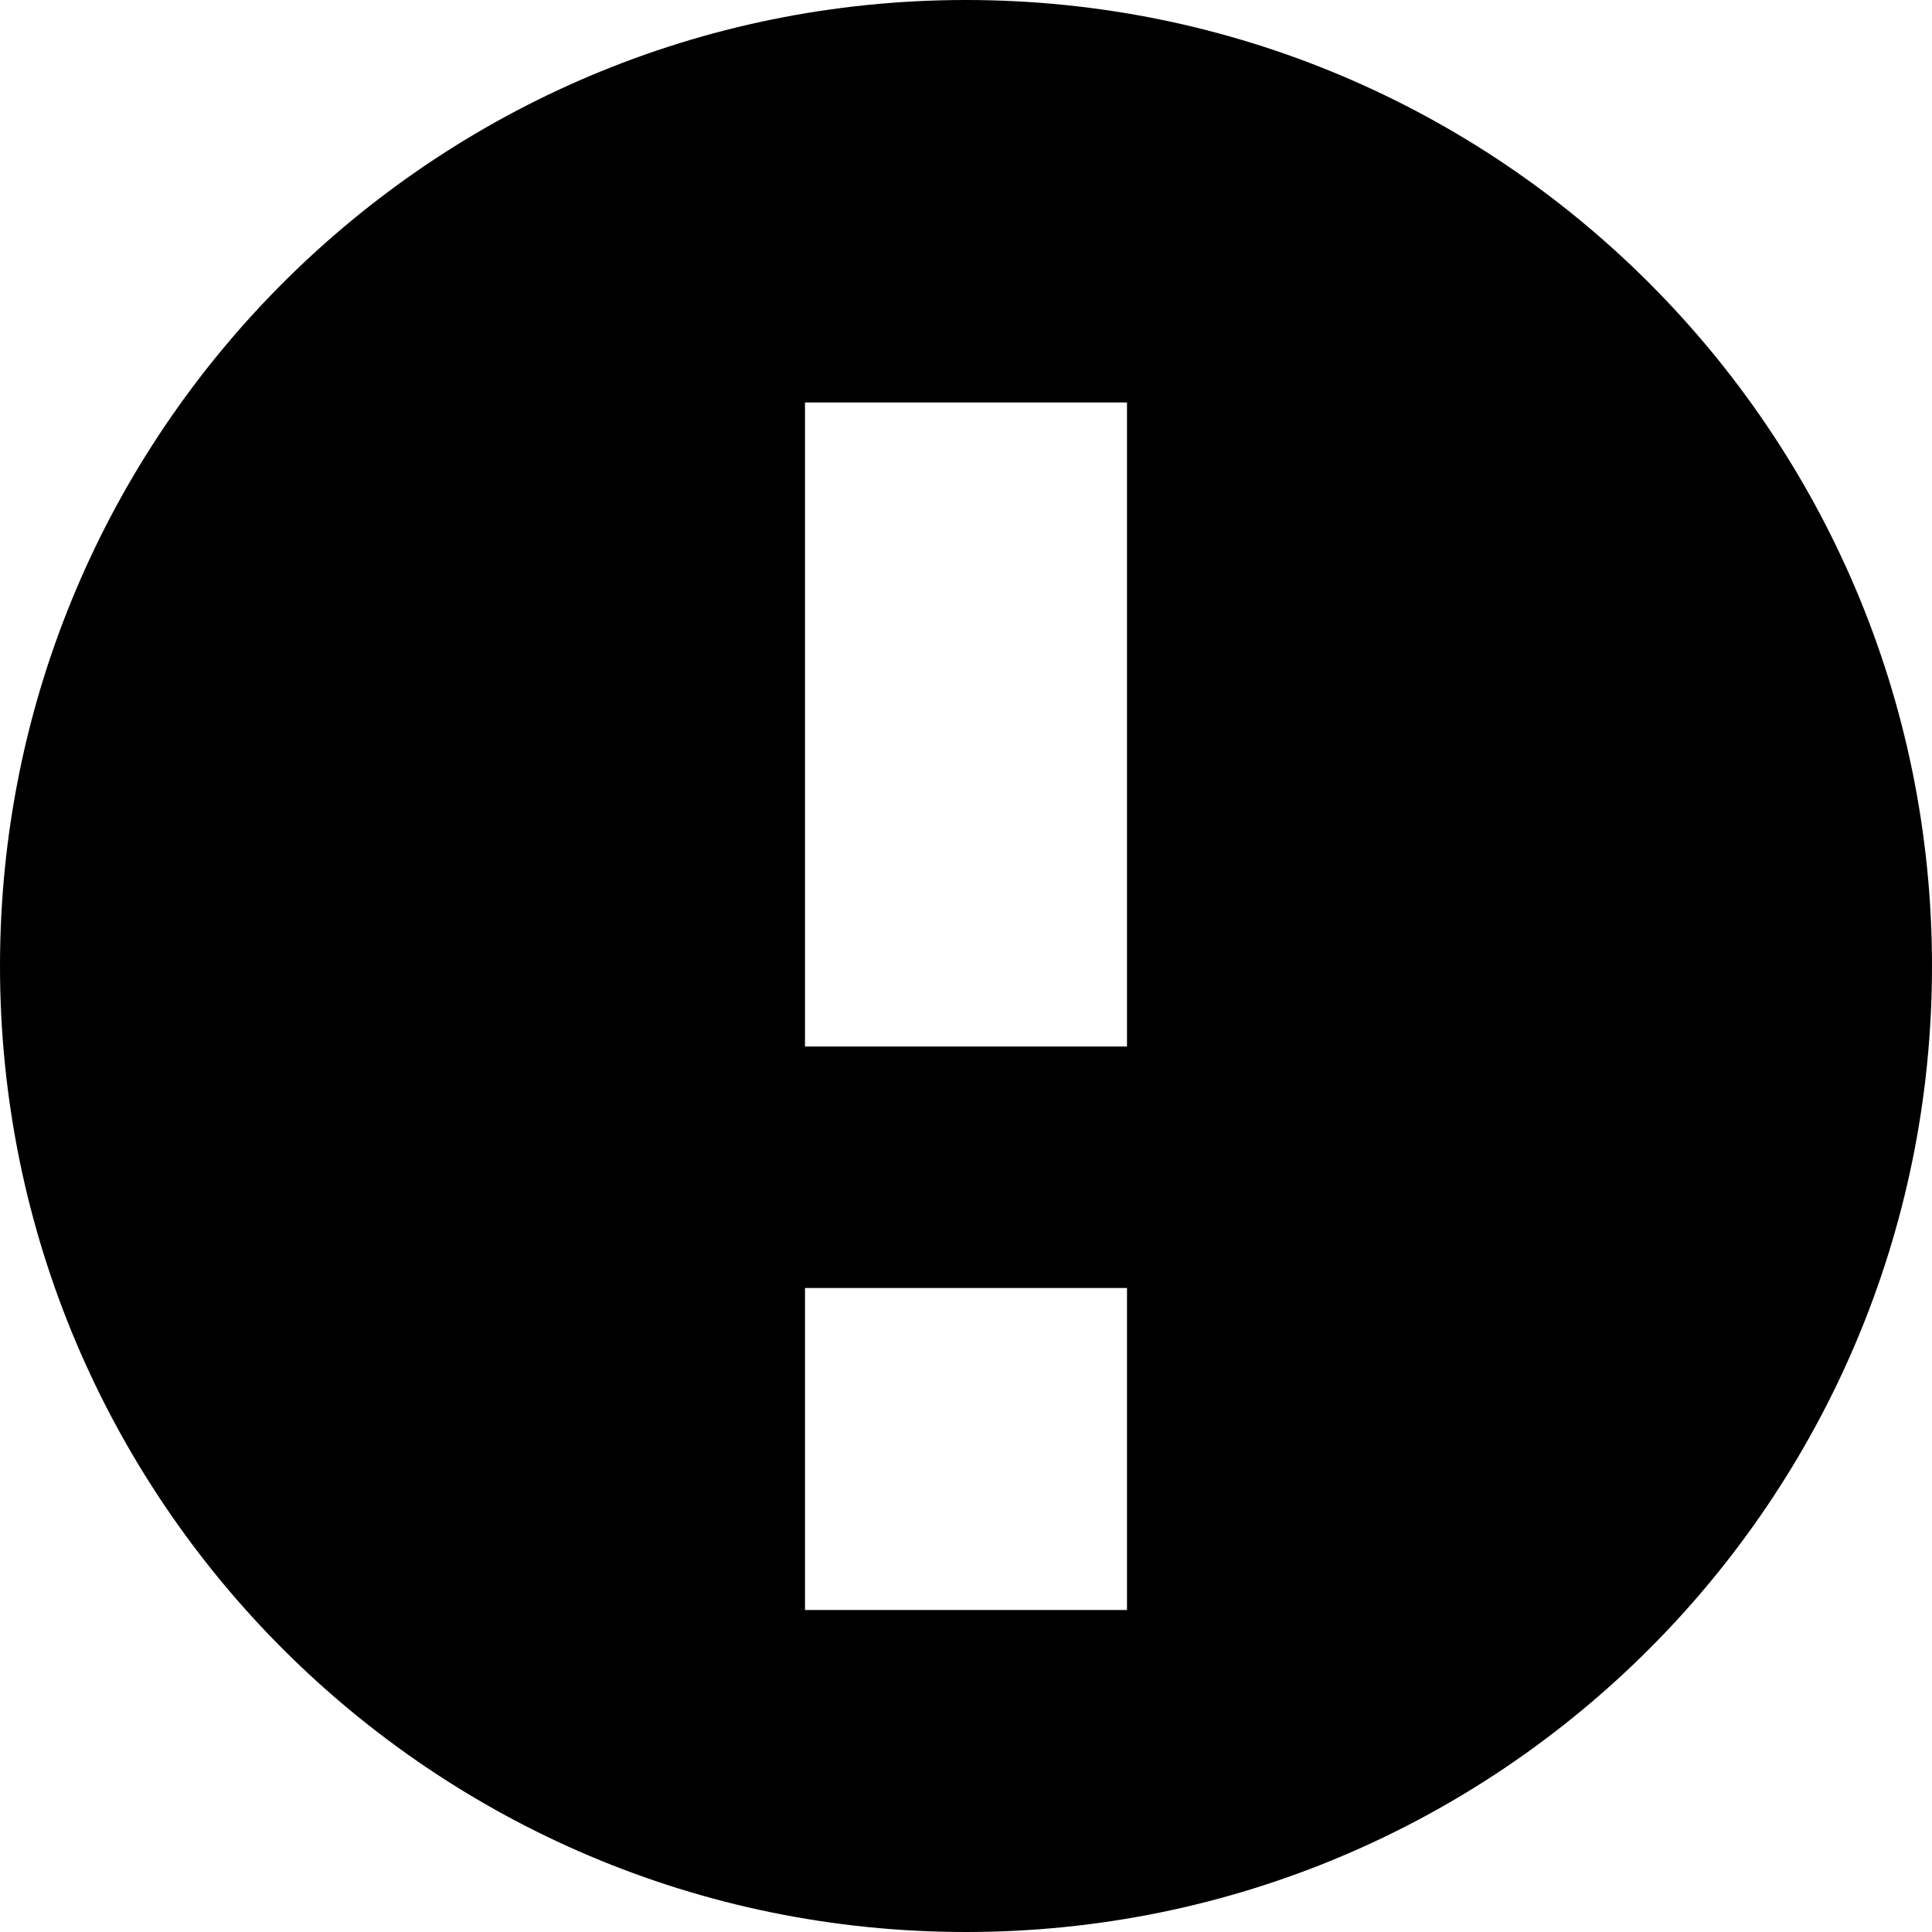 <?xml version="1.0" encoding="UTF-8"?>
<svg width="24px" height="24px" viewBox="0 0 24 24" version="1.1" xmlns="http://www.w3.org/2000/svg" xmlns:xlink="http://www.w3.org/1999/xlink">
    <!-- Generator: Sketch 43 (38999) - http://www.bohemiancoding.com/sketch -->
    <title>icon-af</title>
    <desc>Created with Sketch.</desc>
    <defs></defs>
    <g id="Page-2" stroke="none" stroke-width="1" fill="none" fill-rule="evenodd">
        <g id="icon-af" fill="#000000">
            <path d="M0,12 C0,5.373 5.371,0 12,0 L12,0 C18.627,0 24,5.371 24,12 L24,12 C24,18.627 18.629,24 12,24 L12,24 C5.373,24 0,18.629 0,12 L0,12 Z M14,20 L10,20 L10,16 L14,16 L14,20 L14,20 Z M14,13 L10,13 L10,5 L14,5 L14,13 L14,13 Z" id="Shape"></path>
        </g>
    </g>
</svg>